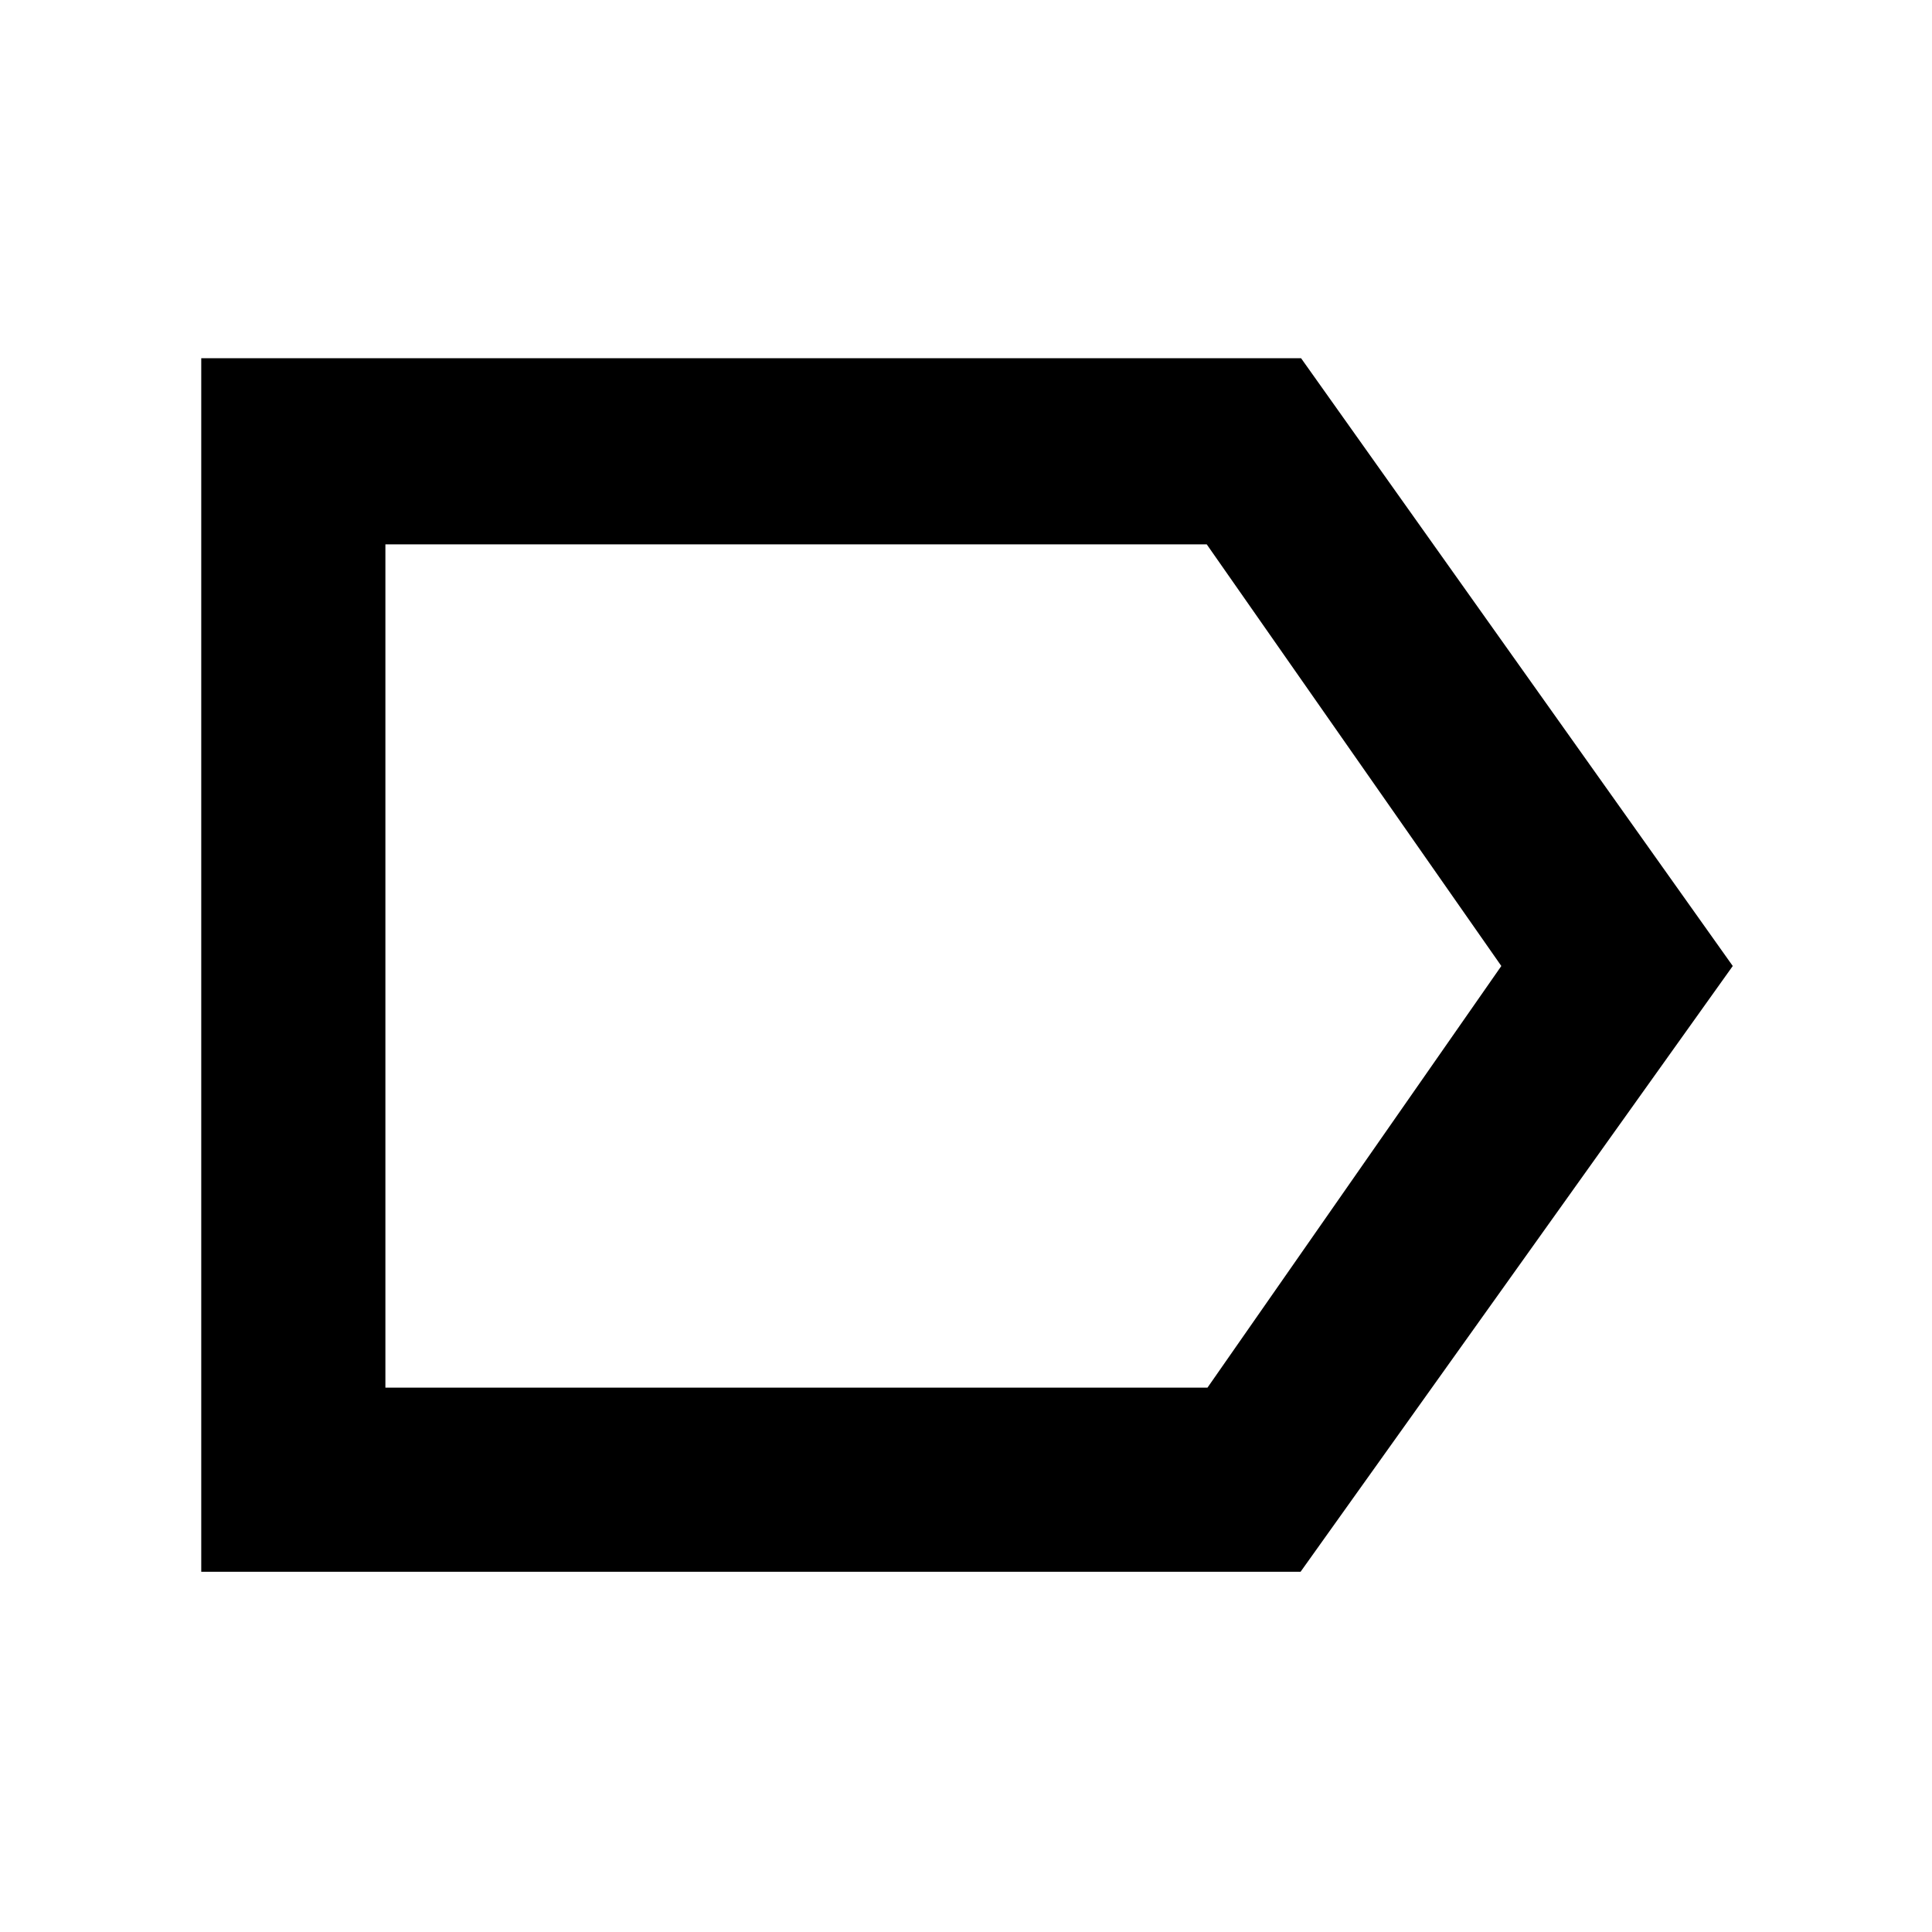 <svg xmlns="http://www.w3.org/2000/svg" height="48" viewBox="0 -960 960 960" width="48"><path d="M861-480 646.25-179H100v-603h546.5L861-480Zm-115 0L599.63-689.5H191.5v419H600L746-480Zm-554.5 0v209.5-419V-480Z"/></svg>